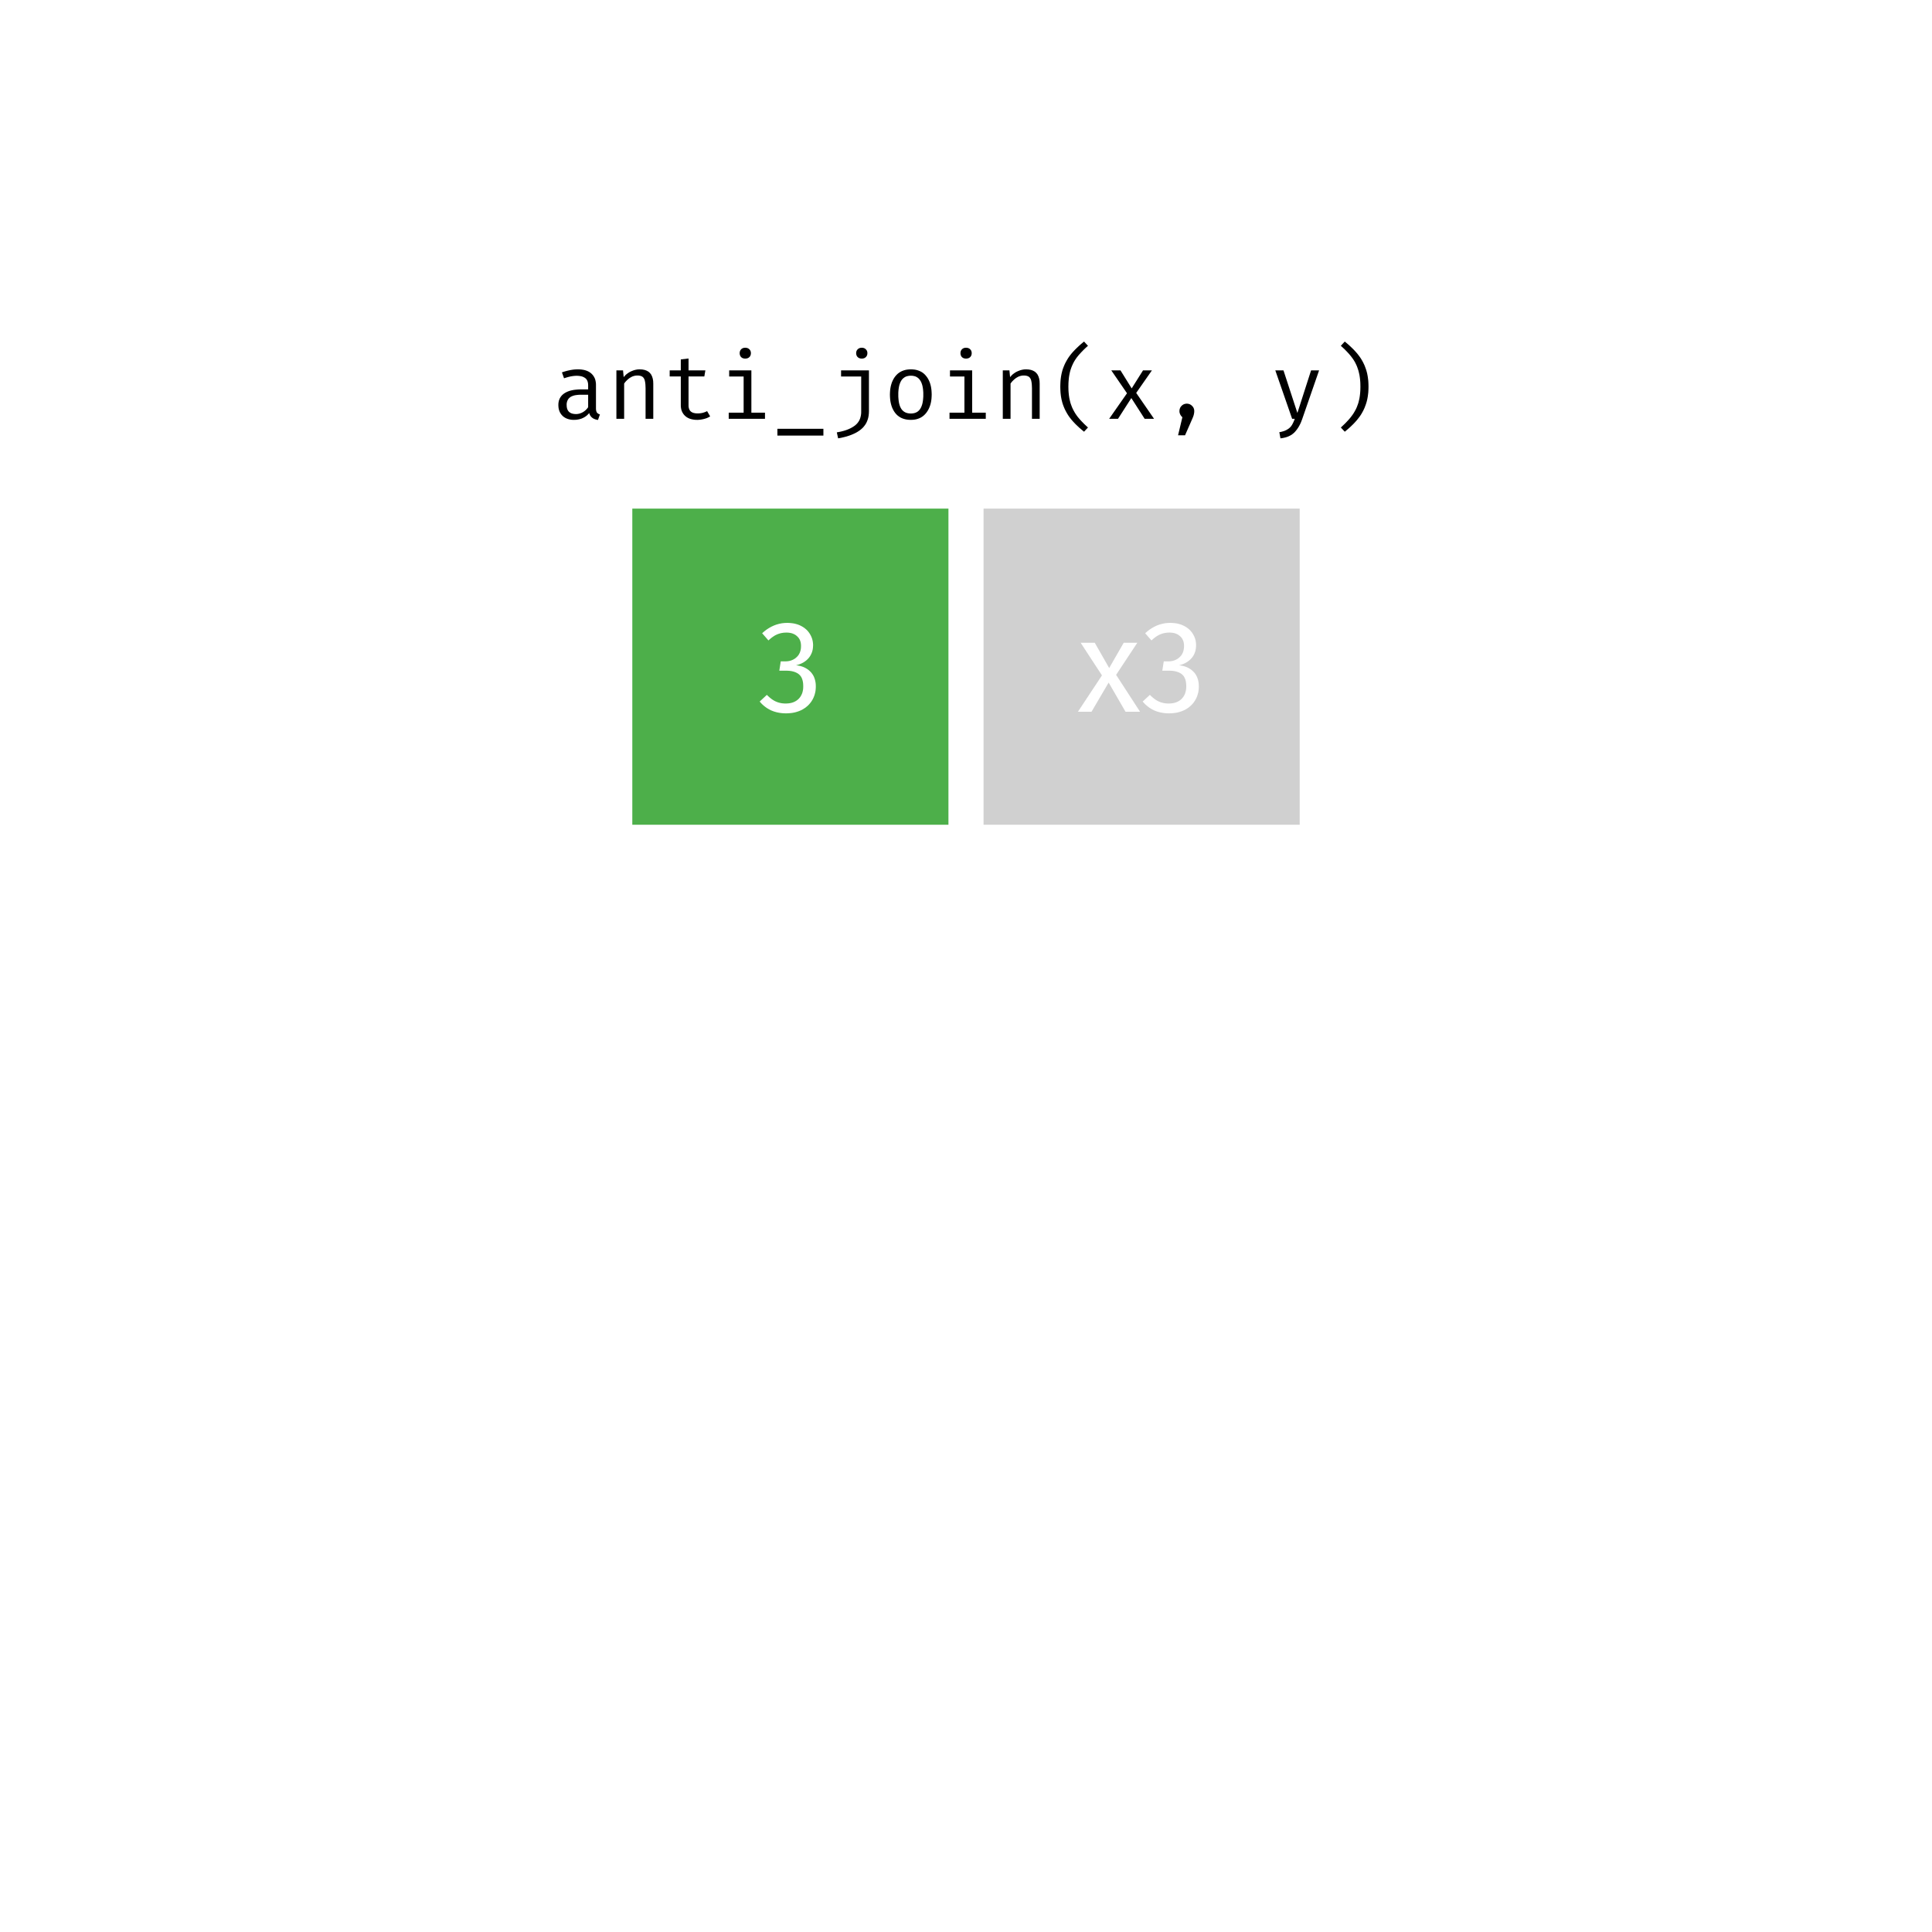 <?xml version='1.0' encoding='UTF-8' ?>
<svg xmlns='http://www.w3.org/2000/svg' xmlns:xlink='http://www.w3.org/1999/xlink' viewBox='0 0 504.00 504.00'>
<defs>
  <style type='text/css'><![CDATA[
    line, polyline, polygon, path, rect, circle {
      fill: none;
      stroke: #000000;
      stroke-linecap: round;
      stroke-linejoin: round;
      stroke-miterlimit: 10.00;
    }
  ]]></style>
</defs>
<rect width='100%' height='100%' style='stroke: none; fill: #FFFFFF;'/>
<defs>
  <clipPath id='cpMC4wMHw1MDQuMDB8NDE2Ljc1fDExNC4zNQ=='>
    <rect x='0.00' y='114.35' width='504.00' height='302.40' />
  </clipPath>
</defs>
<rect x='164.95' y='132.68' width='82.47' height='82.47' style='stroke-width: 0.21; stroke: none; stroke-linecap: square; stroke-linejoin: miter; fill: #4DAF4A;' clip-path='url(#cpMC4wMHw1MDQuMDB8NDE2Ljc1fDExNC4zNQ==)' />
<rect x='256.58' y='132.68' width='82.47' height='82.47' style='stroke-width: 0.21; stroke: none; stroke-linecap: square; stroke-linejoin: miter; fill: #D0D0D0;' clip-path='url(#cpMC4wMHw1MDQuMDB8NDE2Ljc1fDExNC4zNQ==)' />
<path d='M 205.35 162.49 L 205.35 162.49 L 205.76 162.50 L 206.17 162.53 L 206.56 162.57 L 206.94 162.62 L 207.31 162.69 L 207.66 162.78 L 208.01 162.88 L 208.34 163.00 L 208.66 163.13 L 208.96 163.28 L 208.96 163.28 L 209.26 163.44 L 209.55 163.62 L 209.82 163.80 L 210.07 164.00 L 210.31 164.20 L 210.54 164.42 L 210.75 164.65 L 210.94 164.89 L 211.12 165.14 L 211.29 165.40 L 211.29 165.40 L 211.44 165.67 L 211.58 165.94 L 211.70 166.22 L 211.81 166.50 L 211.90 166.79 L 211.97 167.08 L 212.03 167.38 L 212.07 167.68 L 212.10 167.99 L 212.11 168.30 L 212.11 168.30 L 212.09 168.71 L 212.06 169.10 L 212.00 169.48 L 211.91 169.85 L 211.80 170.20 L 211.66 170.54 L 211.50 170.86 L 211.32 171.17 L 211.11 171.47 L 210.88 171.75 L 210.88 171.75 L 210.63 172.01 L 210.37 172.25 L 210.09 172.47 L 209.79 172.68 L 209.48 172.87 L 209.15 173.04 L 208.80 173.19 L 208.44 173.33 L 208.06 173.45 L 207.67 173.56 L 207.67 173.56 L 208.12 173.61 L 208.55 173.69 L 208.96 173.79 L 209.36 173.92 L 209.74 174.07 L 210.10 174.25 L 210.45 174.45 L 210.78 174.67 L 211.09 174.92 L 211.39 175.20 L 211.39 175.20 L 211.66 175.49 L 211.90 175.81 L 212.12 176.15 L 212.31 176.51 L 212.46 176.89 L 212.59 177.29 L 212.69 177.71 L 212.77 178.15 L 212.81 178.61 L 212.82 179.09 L 212.82 179.09 L 212.81 179.48 L 212.78 179.87 L 212.74 180.24 L 212.67 180.61 L 212.58 180.97 L 212.48 181.33 L 212.35 181.68 L 212.21 182.02 L 212.05 182.35 L 211.87 182.67 L 211.87 182.67 L 211.67 182.99 L 211.45 183.29 L 211.22 183.57 L 210.97 183.85 L 210.71 184.11 L 210.42 184.35 L 210.13 184.59 L 209.81 184.80 L 209.48 185.01 L 209.14 185.20 L 209.14 185.20 L 208.77 185.37 L 208.40 185.52 L 208.02 185.65 L 207.63 185.77 L 207.22 185.87 L 206.81 185.95 L 206.38 186.01 L 205.94 186.05 L 205.50 186.08 L 205.04 186.09 L 205.04 186.09 L 204.62 186.08 L 204.22 186.06 L 203.82 186.02 L 203.43 185.97 L 203.04 185.90 L 202.66 185.82 L 202.29 185.72 L 201.92 185.61 L 201.57 185.48 L 201.21 185.34 L 201.21 185.34 L 200.87 185.17 L 200.54 184.99 L 200.21 184.80 L 199.89 184.59 L 199.58 184.36 L 199.28 184.12 L 198.99 183.87 L 198.71 183.60 L 198.44 183.31 L 198.18 183.01 L 200.05 181.27 L 200.05 181.27 L 200.28 181.50 L 200.51 181.71 L 200.73 181.91 L 200.96 182.10 L 201.19 182.28 L 201.42 182.45 L 201.65 182.60 L 201.88 182.74 L 202.11 182.87 L 202.34 182.98 L 202.34 182.98 L 202.58 183.08 L 202.83 183.18 L 203.08 183.26 L 203.33 183.33 L 203.59 183.39 L 203.85 183.44 L 204.11 183.48 L 204.38 183.50 L 204.66 183.52 L 204.94 183.53 L 204.94 183.53 L 205.36 183.51 L 205.76 183.48 L 206.14 183.42 L 206.51 183.34 L 206.86 183.23 L 207.18 183.10 L 207.50 182.94 L 207.79 182.76 L 208.06 182.56 L 208.32 182.33 L 208.32 182.33 L 208.55 182.08 L 208.76 181.81 L 208.94 181.52 L 209.10 181.22 L 209.24 180.90 L 209.35 180.56 L 209.43 180.21 L 209.50 179.84 L 209.53 179.46 L 209.54 179.05 L 209.54 179.05 L 209.53 178.62 L 209.50 178.21 L 209.44 177.82 L 209.36 177.46 L 209.25 177.13 L 209.13 176.83 L 208.98 176.55 L 208.80 176.30 L 208.60 176.08 L 208.38 175.88 L 208.38 175.88 L 208.14 175.70 L 207.88 175.55 L 207.59 175.41 L 207.29 175.29 L 206.96 175.19 L 206.61 175.10 L 206.24 175.04 L 205.85 174.99 L 205.44 174.97 L 205.00 174.96 L 203.30 174.96 L 203.67 172.53 L 204.83 172.53 L 204.83 172.53 L 205.18 172.52 L 205.52 172.49 L 205.84 172.44 L 206.16 172.36 L 206.45 172.27 L 206.74 172.15 L 207.02 172.01 L 207.28 171.86 L 207.53 171.68 L 207.77 171.47 L 207.77 171.47 L 208.00 171.25 L 208.20 171.02 L 208.38 170.76 L 208.53 170.49 L 208.67 170.20 L 208.77 169.90 L 208.86 169.57 L 208.92 169.23 L 208.95 168.88 L 208.96 168.50 L 208.96 168.50 L 208.95 168.19 L 208.92 167.89 L 208.87 167.60 L 208.80 167.33 L 208.71 167.07 L 208.60 166.82 L 208.46 166.59 L 208.31 166.37 L 208.13 166.17 L 207.94 165.98 L 207.94 165.98 L 207.73 165.80 L 207.50 165.63 L 207.26 165.49 L 207.01 165.37 L 206.74 165.26 L 206.45 165.17 L 206.15 165.11 L 205.84 165.06 L 205.52 165.03 L 205.17 165.02 L 205.17 165.02 L 204.91 165.03 L 204.65 165.04 L 204.39 165.06 L 204.14 165.10 L 203.89 165.14 L 203.65 165.19 L 203.41 165.26 L 203.18 165.33 L 202.94 165.41 L 202.72 165.50 L 202.72 165.50 L 202.50 165.60 L 202.28 165.71 L 202.05 165.84 L 201.83 165.98 L 201.61 166.13 L 201.38 166.29 L 201.15 166.47 L 200.92 166.66 L 200.69 166.86 L 200.46 167.07 L 198.82 165.19 L 198.82 165.19 L 199.41 164.68 L 200.01 164.22 L 200.63 163.82 L 201.26 163.47 L 201.91 163.17 L 202.56 162.93 L 203.24 162.74 L 203.93 162.60 L 204.63 162.52 L 205.35 162.49 Z' style='fill-rule: evenodd; fill: #FFFFFF; stroke-width: 0.75; stroke: none;' clip-path='url(#cpMC4wMHw1MDQuMDB8NDE2Ljc1fDExNC4zNQ==)' />
<path d='M 291.16 176.05 L 297.41 185.68 L 293.62 185.68 L 289.21 178.06 L 284.74 185.68 L 281.19 185.68 L 287.47 176.19 L 281.91 167.68 L 285.59 167.68 L 289.35 174.27 L 293.14 167.68 L 296.69 167.68 L 291.16 176.05 Z' style='fill-rule: evenodd; fill: #FFFFFF; stroke-width: 0.75; stroke: none;' clip-path='url(#cpMC4wMHw1MDQuMDB8NDE2Ljc1fDExNC4zNQ==)' />
<path d='M 305.26 162.49 L 305.26 162.49 L 305.68 162.50 L 306.08 162.53 L 306.48 162.57 L 306.86 162.62 L 307.22 162.69 L 307.58 162.78 L 307.92 162.88 L 308.26 163.00 L 308.57 163.13 L 308.88 163.28 L 308.88 163.28 L 309.18 163.44 L 309.47 163.62 L 309.73 163.80 L 309.99 164.00 L 310.23 164.20 L 310.45 164.42 L 310.66 164.65 L 310.86 164.89 L 311.04 165.14 L 311.20 165.40 L 311.20 165.40 L 311.36 165.67 L 311.50 165.94 L 311.62 166.22 L 311.73 166.50 L 311.82 166.79 L 311.89 167.08 L 311.95 167.38 L 311.99 167.68 L 312.01 167.99 L 312.02 168.30 L 312.02 168.30 L 312.01 168.71 L 311.97 169.10 L 311.91 169.48 L 311.83 169.85 L 311.71 170.20 L 311.58 170.54 L 311.42 170.86 L 311.24 171.17 L 311.03 171.47 L 310.79 171.75 L 310.79 171.75 L 310.55 172.01 L 310.28 172.25 L 310.00 172.47 L 309.71 172.68 L 309.39 172.87 L 309.06 173.04 L 308.72 173.19 L 308.36 173.33 L 307.98 173.45 L 307.58 173.56 L 307.58 173.56 L 308.03 173.61 L 308.46 173.69 L 308.88 173.79 L 309.28 173.92 L 309.66 174.07 L 310.02 174.25 L 310.37 174.45 L 310.70 174.67 L 311.01 174.92 L 311.30 175.20 L 311.30 175.20 L 311.58 175.49 L 311.82 175.81 L 312.04 176.15 L 312.22 176.51 L 312.38 176.89 L 312.51 177.29 L 312.61 177.71 L 312.68 178.15 L 312.72 178.61 L 312.74 179.09 L 312.74 179.09 L 312.73 179.48 L 312.70 179.87 L 312.65 180.24 L 312.59 180.61 L 312.50 180.97 L 312.39 181.33 L 312.27 181.68 L 312.13 182.02 L 311.96 182.35 L 311.78 182.67 L 311.78 182.67 L 311.58 182.99 L 311.37 183.29 L 311.14 183.57 L 310.89 183.85 L 310.62 184.11 L 310.34 184.35 L 310.04 184.59 L 309.73 184.80 L 309.40 185.01 L 309.05 185.20 L 309.05 185.20 L 308.69 185.37 L 308.32 185.52 L 307.94 185.65 L 307.54 185.77 L 307.14 185.87 L 306.72 185.95 L 306.30 186.01 L 305.86 186.05 L 305.41 186.08 L 304.95 186.09 L 304.95 186.09 L 304.54 186.08 L 304.13 186.06 L 303.74 186.02 L 303.34 185.97 L 302.96 185.90 L 302.58 185.82 L 302.21 185.72 L 301.84 185.61 L 301.48 185.48 L 301.13 185.34 L 301.13 185.34 L 300.79 185.17 L 300.45 184.99 L 300.13 184.80 L 299.81 184.59 L 299.50 184.36 L 299.20 184.12 L 298.91 183.87 L 298.63 183.60 L 298.36 183.31 L 298.09 183.01 L 299.97 181.27 L 299.97 181.27 L 300.19 181.50 L 300.42 181.71 L 300.65 181.91 L 300.88 182.10 L 301.10 182.28 L 301.33 182.45 L 301.56 182.60 L 301.79 182.74 L 302.02 182.87 L 302.26 182.98 L 302.26 182.98 L 302.50 183.08 L 302.74 183.18 L 302.99 183.26 L 303.25 183.33 L 303.50 183.39 L 303.76 183.44 L 304.03 183.48 L 304.30 183.50 L 304.57 183.52 L 304.85 183.53 L 304.85 183.53 L 305.27 183.51 L 305.68 183.48 L 306.06 183.42 L 306.43 183.34 L 306.77 183.23 L 307.10 183.10 L 307.41 182.94 L 307.70 182.76 L 307.98 182.56 L 308.23 182.33 L 308.23 182.33 L 308.47 182.08 L 308.67 181.81 L 308.86 181.52 L 309.02 181.22 L 309.15 180.90 L 309.26 180.56 L 309.35 180.21 L 309.41 179.84 L 309.45 179.46 L 309.46 179.05 L 309.46 179.05 L 309.45 178.62 L 309.41 178.21 L 309.36 177.82 L 309.28 177.46 L 309.17 177.13 L 309.04 176.83 L 308.89 176.55 L 308.72 176.30 L 308.52 176.08 L 308.30 175.88 L 308.30 175.88 L 308.06 175.70 L 307.79 175.55 L 307.51 175.41 L 307.20 175.29 L 306.87 175.19 L 306.53 175.10 L 306.16 175.04 L 305.77 174.99 L 305.35 174.97 L 304.92 174.96 L 303.21 174.96 L 303.59 172.53 L 304.75 172.53 L 304.75 172.53 L 305.10 172.52 L 305.43 172.49 L 305.76 172.44 L 306.07 172.36 L 306.37 172.27 L 306.66 172.15 L 306.93 172.01 L 307.20 171.86 L 307.45 171.68 L 307.69 171.47 L 307.69 171.47 L 307.91 171.25 L 308.12 171.02 L 308.30 170.76 L 308.45 170.49 L 308.58 170.20 L 308.69 169.90 L 308.77 169.57 L 308.83 169.23 L 308.87 168.88 L 308.88 168.50 L 308.88 168.50 L 308.87 168.19 L 308.84 167.89 L 308.79 167.60 L 308.72 167.33 L 308.62 167.07 L 308.51 166.82 L 308.38 166.59 L 308.23 166.37 L 308.05 166.17 L 307.86 165.98 L 307.86 165.98 L 307.64 165.80 L 307.42 165.63 L 307.18 165.49 L 306.92 165.37 L 306.65 165.26 L 306.37 165.17 L 306.07 165.11 L 305.76 165.06 L 305.43 165.03 L 305.09 165.02 L 305.09 165.02 L 304.83 165.03 L 304.57 165.04 L 304.31 165.06 L 304.06 165.10 L 303.81 165.14 L 303.57 165.19 L 303.33 165.26 L 303.09 165.33 L 302.86 165.41 L 302.63 165.50 L 302.63 165.50 L 302.41 165.60 L 302.19 165.71 L 301.97 165.84 L 301.75 165.98 L 301.52 166.13 L 301.30 166.29 L 301.07 166.47 L 300.84 166.66 L 300.61 166.86 L 300.38 167.07 L 298.74 165.19 L 298.74 165.19 L 299.33 164.68 L 299.93 164.22 L 300.55 163.82 L 301.18 163.47 L 301.82 163.17 L 302.48 162.93 L 303.15 162.74 L 303.84 162.60 L 304.54 162.52 L 305.26 162.49 Z' style='fill-rule: evenodd; fill: #FFFFFF; stroke-width: 0.75; stroke: none;' clip-path='url(#cpMC4wMHw1MDQuMDB8NDE2Ljc1fDExNC4zNQ==)' />
<defs>
  <clipPath id='cpMC4wMHw1MDQuMDB8NTA0LjAwfDAuMDA='>
    <rect x='0.00' y='0.00' width='504.00' height='504.00' />
  </clipPath>
</defs>
<path d='M 155.47 106.50 L 155.47 106.50 L 155.47 106.65 L 155.48 106.79 L 155.49 106.92 L 155.51 107.04 L 155.53 107.15 L 155.56 107.26 L 155.59 107.36 L 155.63 107.45 L 155.67 107.53 L 155.71 107.61 L 155.71 107.61 L 155.76 107.67 L 155.82 107.74 L 155.88 107.79 L 155.95 107.85 L 156.03 107.90 L 156.11 107.95 L 156.20 108.00 L 156.30 108.04 L 156.40 108.08 L 156.50 108.11 L 156.00 109.55 L 156.00 109.55 L 155.64 109.49 L 155.32 109.40 L 155.02 109.29 L 154.74 109.15 L 154.50 108.98 L 154.28 108.79 L 154.09 108.57 L 153.93 108.32 L 153.80 108.05 L 153.70 107.75 L 153.70 107.75 L 153.56 107.92 L 153.41 108.08 L 153.26 108.23 L 153.10 108.38 L 152.93 108.51 L 152.76 108.64 L 152.58 108.76 L 152.39 108.87 L 152.19 108.98 L 151.99 109.07 L 151.99 109.07 L 151.79 109.16 L 151.58 109.24 L 151.37 109.30 L 151.15 109.36 L 150.92 109.41 L 150.70 109.45 L 150.46 109.49 L 150.23 109.51 L 149.98 109.52 L 149.74 109.53 L 149.74 109.53 L 149.36 109.52 L 149.01 109.49 L 148.67 109.43 L 148.35 109.36 L 148.04 109.26 L 147.75 109.15 L 147.47 109.01 L 147.21 108.85 L 146.96 108.67 L 146.74 108.47 L 146.74 108.47 L 146.53 108.25 L 146.35 108.02 L 146.19 107.77 L 146.04 107.51 L 145.93 107.24 L 145.83 106.95 L 145.75 106.64 L 145.70 106.32 L 145.67 105.99 L 145.66 105.64 L 145.66 105.64 L 145.67 105.26 L 145.72 104.90 L 145.79 104.55 L 145.90 104.23 L 146.03 103.92 L 146.20 103.63 L 146.40 103.35 L 146.62 103.10 L 146.88 102.86 L 147.17 102.64 L 147.17 102.64 L 147.49 102.44 L 147.84 102.26 L 148.21 102.10 L 148.61 101.96 L 149.03 101.85 L 149.49 101.75 L 149.97 101.68 L 150.47 101.63 L 151.00 101.59 L 151.56 101.58 L 153.43 101.58 L 153.43 100.55 L 153.43 100.55 L 153.42 100.29 L 153.40 100.04 L 153.36 99.81 L 153.31 99.60 L 153.24 99.40 L 153.16 99.22 L 153.06 99.05 L 152.94 98.89 L 152.81 98.75 L 152.66 98.63 L 152.66 98.63 L 152.50 98.52 L 152.33 98.42 L 152.14 98.33 L 151.94 98.25 L 151.72 98.18 L 151.49 98.13 L 151.25 98.09 L 150.99 98.06 L 150.72 98.04 L 150.43 98.03 L 150.43 98.03 L 150.14 98.04 L 149.84 98.06 L 149.53 98.09 L 149.21 98.14 L 148.89 98.19 L 148.56 98.27 L 148.22 98.35 L 147.87 98.45 L 147.51 98.56 L 147.14 98.68 L 146.59 97.14 L 146.59 97.14 L 147.04 96.99 L 147.47 96.86 L 147.90 96.74 L 148.33 96.64 L 148.75 96.55 L 149.16 96.48 L 149.56 96.42 L 149.96 96.38 L 150.36 96.36 L 150.74 96.35 L 150.74 96.35 L 151.19 96.36 L 151.62 96.39 L 152.03 96.45 L 152.41 96.52 L 152.77 96.62 L 153.11 96.74 L 153.43 96.88 L 153.72 97.04 L 154.00 97.23 L 154.25 97.43 L 154.25 97.43 L 154.48 97.66 L 154.69 97.90 L 154.87 98.16 L 155.03 98.43 L 155.17 98.72 L 155.28 99.03 L 155.36 99.36 L 155.42 99.70 L 155.46 100.06 L 155.47 100.43 L 155.47 106.50 ZM 150.24 108.02 L 150.24 108.02 L 150.43 108.01 L 150.61 108.00 L 150.79 107.97 L 150.97 107.94 L 151.15 107.90 L 151.33 107.84 L 151.50 107.78 L 151.68 107.71 L 151.85 107.63 L 152.02 107.54 L 152.02 107.54 L 152.19 107.44 L 152.35 107.33 L 152.51 107.22 L 152.66 107.09 L 152.80 106.97 L 152.94 106.83 L 153.07 106.69 L 153.20 106.54 L 153.32 106.38 L 153.43 106.22 L 153.43 102.98 L 151.61 102.98 L 151.61 102.98 L 151.22 102.98 L 150.85 103.00 L 150.50 103.04 L 150.18 103.08 L 149.87 103.14 L 149.59 103.22 L 149.34 103.31 L 149.10 103.41 L 148.89 103.52 L 148.70 103.65 L 148.70 103.65 L 148.54 103.79 L 148.38 103.94 L 148.25 104.11 L 148.14 104.29 L 148.04 104.48 L 147.96 104.68 L 147.90 104.89 L 147.85 105.12 L 147.82 105.36 L 147.82 105.62 L 147.82 105.62 L 147.84 106.07 L 147.91 106.48 L 148.03 106.84 L 148.20 107.15 L 148.42 107.42 L 148.69 107.63 L 149.00 107.80 L 149.37 107.92 L 149.78 107.99 L 150.24 108.02 Z' style='fill-rule: evenodd; fill: #000000; stroke-width: 0.75; stroke: none;' clip-path='url(#cpMC4wMHw1MDQuMDB8NTA0LjAwfDAuMDA=)' />
<path d='M 160.80 96.62 L 162.53 96.62 L 162.70 98.39 L 162.70 98.39 L 162.85 98.20 L 163.01 98.03 L 163.18 97.85 L 163.35 97.69 L 163.54 97.54 L 163.73 97.40 L 163.93 97.26 L 164.13 97.13 L 164.35 97.01 L 164.57 96.90 L 164.57 96.90 L 164.80 96.80 L 165.03 96.71 L 165.26 96.62 L 165.49 96.55 L 165.72 96.49 L 165.95 96.44 L 166.18 96.40 L 166.41 96.37 L 166.64 96.36 L 166.87 96.35 L 166.87 96.35 L 167.55 96.39 L 168.15 96.50 L 168.68 96.69 L 169.15 96.95 L 169.54 97.29 L 169.86 97.70 L 170.10 98.19 L 170.28 98.75 L 170.39 99.38 L 170.42 100.10 L 170.42 109.26 L 168.41 109.26 L 168.41 101.58 L 168.41 101.58 L 168.41 101.31 L 168.40 101.04 L 168.39 100.79 L 168.38 100.56 L 168.37 100.34 L 168.35 100.13 L 168.33 99.93 L 168.30 99.75 L 168.27 99.58 L 168.24 99.42 L 168.24 99.42 L 168.21 99.28 L 168.17 99.14 L 168.13 99.01 L 168.07 98.89 L 168.02 98.78 L 167.95 98.67 L 167.89 98.57 L 167.81 98.48 L 167.73 98.40 L 167.64 98.32 L 167.64 98.32 L 167.54 98.25 L 167.44 98.19 L 167.32 98.14 L 167.20 98.09 L 167.06 98.05 L 166.92 98.02 L 166.77 97.99 L 166.60 97.97 L 166.43 97.96 L 166.25 97.96 L 166.25 97.96 L 166.04 97.97 L 165.84 97.98 L 165.64 98.02 L 165.44 98.06 L 165.25 98.12 L 165.05 98.18 L 164.86 98.27 L 164.67 98.36 L 164.49 98.47 L 164.30 98.58 L 164.30 98.58 L 164.12 98.71 L 163.95 98.84 L 163.79 98.98 L 163.63 99.12 L 163.48 99.27 L 163.33 99.42 L 163.19 99.57 L 163.06 99.74 L 162.93 99.90 L 162.82 100.07 L 162.82 109.26 L 160.80 109.26 L 160.80 96.62 Z' style='fill-rule: evenodd; fill: #000000; stroke-width: 0.75; stroke: none;' clip-path='url(#cpMC4wMHw1MDQuMDB8NTA0LjAwfDAuMDA=)' />
<path d='M 185.26 108.62 L 185.26 108.62 L 185.12 108.70 L 184.99 108.78 L 184.84 108.86 L 184.69 108.93 L 184.54 109.00 L 184.37 109.07 L 184.21 109.13 L 184.03 109.18 L 183.86 109.24 L 183.67 109.29 L 183.67 109.29 L 183.49 109.33 L 183.31 109.37 L 183.12 109.41 L 182.94 109.44 L 182.76 109.47 L 182.58 109.49 L 182.40 109.51 L 182.21 109.52 L 182.03 109.53 L 181.85 109.53 L 181.85 109.53 L 181.46 109.52 L 181.09 109.49 L 180.73 109.43 L 180.39 109.36 L 180.07 109.27 L 179.77 109.16 L 179.48 109.02 L 179.21 108.87 L 178.96 108.69 L 178.73 108.50 L 178.73 108.50 L 178.51 108.28 L 178.32 108.05 L 178.15 107.80 L 178.01 107.55 L 177.88 107.28 L 177.78 107.00 L 177.70 106.70 L 177.65 106.39 L 177.61 106.07 L 177.60 105.74 L 177.60 98.20 L 174.70 98.20 L 174.70 96.62 L 177.60 96.62 L 177.60 93.76 L 179.62 93.52 L 179.62 96.62 L 184.01 96.62 L 183.74 98.20 L 179.62 98.20 L 179.62 105.71 L 179.62 105.71 L 179.62 105.92 L 179.64 106.12 L 179.67 106.31 L 179.71 106.49 L 179.76 106.65 L 179.82 106.81 L 179.90 106.95 L 179.98 107.09 L 180.08 107.21 L 180.19 107.32 L 180.19 107.32 L 180.31 107.42 L 180.45 107.51 L 180.60 107.59 L 180.76 107.66 L 180.94 107.72 L 181.13 107.76 L 181.34 107.80 L 181.56 107.83 L 181.79 107.84 L 182.04 107.85 L 182.04 107.85 L 182.30 107.84 L 182.55 107.82 L 182.80 107.79 L 183.05 107.75 L 183.29 107.70 L 183.53 107.63 L 183.77 107.55 L 184.01 107.46 L 184.24 107.36 L 184.46 107.25 L 185.26 108.62 Z' style='fill-rule: evenodd; fill: #000000; stroke-width: 0.75; stroke: none;' clip-path='url(#cpMC4wMHw1MDQuMDB8NTA0LjAwfDAuMDA=)' />
<path d='M 194.40 90.71 L 194.40 90.71 L 194.53 90.72 L 194.66 90.73 L 194.78 90.75 L 194.90 90.78 L 195.01 90.81 L 195.11 90.86 L 195.21 90.91 L 195.31 90.97 L 195.40 91.04 L 195.48 91.12 L 195.48 91.12 L 195.56 91.20 L 195.63 91.28 L 195.69 91.37 L 195.74 91.47 L 195.79 91.56 L 195.82 91.67 L 195.85 91.77 L 195.87 91.89 L 195.88 92.01 L 195.89 92.13 L 195.89 92.13 L 195.88 92.25 L 195.87 92.37 L 195.85 92.48 L 195.82 92.59 L 195.79 92.70 L 195.74 92.80 L 195.69 92.90 L 195.63 92.99 L 195.56 93.08 L 195.48 93.16 L 195.48 93.16 L 195.40 93.23 L 195.31 93.30 L 195.21 93.36 L 195.11 93.41 L 195.01 93.45 L 194.90 93.48 L 194.78 93.51 L 194.66 93.53 L 194.53 93.54 L 194.40 93.54 L 194.40 93.54 L 194.27 93.54 L 194.15 93.53 L 194.03 93.51 L 193.92 93.48 L 193.81 93.45 L 193.71 93.41 L 193.61 93.36 L 193.52 93.30 L 193.43 93.23 L 193.34 93.16 L 193.34 93.16 L 193.27 93.08 L 193.21 92.99 L 193.15 92.90 L 193.10 92.80 L 193.06 92.70 L 193.02 92.59 L 192.99 92.48 L 192.98 92.37 L 192.96 92.25 L 192.96 92.13 L 192.96 92.13 L 192.96 92.01 L 192.98 91.89 L 192.99 91.77 L 193.02 91.67 L 193.06 91.56 L 193.10 91.47 L 193.15 91.37 L 193.21 91.28 L 193.27 91.20 L 193.34 91.12 L 193.34 91.12 L 193.43 91.04 L 193.52 90.97 L 193.61 90.91 L 193.71 90.86 L 193.81 90.81 L 193.92 90.78 L 194.03 90.75 L 194.15 90.73 L 194.27 90.72 L 194.40 90.71 ZM 196.01 107.66 L 199.56 107.66 L 199.56 109.26 L 190.10 109.26 L 190.10 107.66 L 193.99 107.66 L 193.99 98.22 L 190.22 98.22 L 190.22 96.62 L 196.01 96.62 L 196.01 107.66 Z' style='fill-rule: evenodd; fill: #000000; stroke-width: 0.75; stroke: none;' clip-path='url(#cpMC4wMHw1MDQuMDB8NTA0LjAwfDAuMDA=)' />
<path d='M 202.80 111.86 L 214.80 111.86 L 214.80 113.63 L 202.80 113.63 L 202.80 111.86 Z' style='fill-rule: evenodd; fill: #000000; stroke-width: 0.75; stroke: none;' clip-path='url(#cpMC4wMHw1MDQuMDB8NTA0LjAwfDAuMDA=)' />
<path d='M 224.81 90.71 L 224.81 90.71 L 224.94 90.72 L 225.06 90.73 L 225.18 90.75 L 225.29 90.78 L 225.40 90.81 L 225.50 90.86 L 225.60 90.91 L 225.69 90.97 L 225.78 91.04 L 225.86 91.12 L 225.86 91.12 L 225.94 91.20 L 226.01 91.28 L 226.07 91.37 L 226.13 91.47 L 226.17 91.56 L 226.21 91.67 L 226.24 91.77 L 226.26 91.89 L 226.27 92.01 L 226.27 92.13 L 226.27 92.13 L 226.27 92.25 L 226.26 92.37 L 226.24 92.48 L 226.21 92.59 L 226.17 92.70 L 226.13 92.80 L 226.07 92.90 L 226.01 92.99 L 225.94 93.08 L 225.86 93.16 L 225.86 93.16 L 225.78 93.23 L 225.69 93.30 L 225.60 93.36 L 225.50 93.41 L 225.40 93.45 L 225.29 93.48 L 225.18 93.51 L 225.06 93.53 L 224.94 93.54 L 224.81 93.54 L 224.81 93.54 L 224.68 93.54 L 224.56 93.53 L 224.44 93.51 L 224.33 93.48 L 224.22 93.45 L 224.12 93.41 L 224.02 93.36 L 223.92 93.30 L 223.84 93.23 L 223.75 93.16 L 223.75 93.16 L 223.67 93.08 L 223.61 92.99 L 223.54 92.90 L 223.49 92.80 L 223.45 92.70 L 223.41 92.59 L 223.38 92.48 L 223.36 92.37 L 223.35 92.25 L 223.34 92.13 L 223.34 92.13 L 223.35 92.01 L 223.36 91.89 L 223.38 91.77 L 223.41 91.67 L 223.45 91.56 L 223.49 91.47 L 223.54 91.37 L 223.61 91.28 L 223.67 91.20 L 223.75 91.12 L 223.75 91.12 L 223.84 91.04 L 223.92 90.97 L 224.02 90.91 L 224.12 90.86 L 224.22 90.81 L 224.33 90.78 L 224.44 90.75 L 224.56 90.73 L 224.68 90.72 L 224.81 90.71 ZM 226.68 107.25 L 226.68 107.25 L 226.66 107.84 L 226.60 108.41 L 226.50 108.95 L 226.35 109.47 L 226.17 109.95 L 225.95 110.41 L 225.68 110.84 L 225.37 111.25 L 225.03 111.63 L 224.64 111.98 L 224.64 111.98 L 224.22 112.31 L 223.75 112.62 L 223.25 112.91 L 222.71 113.17 L 222.13 113.42 L 221.51 113.65 L 220.85 113.86 L 220.15 114.04 L 219.42 114.21 L 218.64 114.35 L 218.30 112.79 L 218.30 112.79 L 218.90 112.68 L 219.47 112.56 L 220.01 112.42 L 220.52 112.27 L 221.00 112.10 L 221.46 111.91 L 221.89 111.71 L 222.29 111.49 L 222.66 111.26 L 223.01 111.02 L 223.01 111.02 L 223.32 110.75 L 223.60 110.47 L 223.85 110.16 L 224.07 109.83 L 224.25 109.48 L 224.40 109.10 L 224.51 108.70 L 224.60 108.28 L 224.65 107.84 L 224.66 107.37 L 224.66 98.22 L 219.41 98.22 L 219.41 96.62 L 226.68 96.62 L 226.68 107.25 Z' style='fill-rule: evenodd; fill: #000000; stroke-width: 0.75; stroke: none;' clip-path='url(#cpMC4wMHw1MDQuMDB8NTA0LjAwfDAuMDA=)' />
<path d='M 237.62 96.35 L 237.62 96.35 L 238.13 96.37 L 238.62 96.42 L 239.08 96.51 L 239.52 96.64 L 239.93 96.80 L 240.32 96.99 L 240.69 97.22 L 241.03 97.49 L 241.34 97.79 L 241.63 98.13 L 241.63 98.13 L 241.90 98.49 L 242.14 98.88 L 242.35 99.30 L 242.54 99.74 L 242.69 100.20 L 242.82 100.70 L 242.92 101.22 L 242.99 101.76 L 243.03 102.33 L 243.05 102.93 L 243.05 102.93 L 243.03 103.51 L 242.99 104.07 L 242.92 104.61 L 242.82 105.12 L 242.69 105.62 L 242.53 106.08 L 242.34 106.53 L 242.13 106.95 L 241.88 107.35 L 241.61 107.73 L 241.61 107.73 L 241.31 108.07 L 240.99 108.38 L 240.65 108.65 L 240.29 108.88 L 239.90 109.08 L 239.49 109.24 L 239.05 109.37 L 238.59 109.46 L 238.11 109.51 L 237.60 109.53 L 237.60 109.53 L 237.09 109.51 L 236.60 109.46 L 236.14 109.37 L 235.70 109.25 L 235.28 109.09 L 234.89 108.90 L 234.53 108.67 L 234.18 108.41 L 233.86 108.11 L 233.57 107.78 L 233.57 107.78 L 233.30 107.41 L 233.06 107.01 L 232.85 106.60 L 232.66 106.15 L 232.51 105.68 L 232.38 105.19 L 232.28 104.67 L 232.21 104.12 L 232.17 103.55 L 232.15 102.95 L 232.15 102.95 L 232.17 102.36 L 232.21 101.80 L 232.28 101.26 L 232.38 100.74 L 232.51 100.25 L 232.66 99.78 L 232.85 99.34 L 233.06 98.92 L 233.30 98.52 L 233.57 98.15 L 233.57 98.15 L 233.87 97.81 L 234.19 97.50 L 234.54 97.23 L 234.91 97.00 L 235.30 96.80 L 235.72 96.64 L 236.16 96.51 L 236.62 96.42 L 237.11 96.37 L 237.62 96.35 ZM 237.62 98.01 L 237.62 98.01 L 237.30 98.02 L 237.00 98.06 L 236.71 98.12 L 236.43 98.20 L 236.18 98.31 L 235.94 98.45 L 235.72 98.61 L 235.51 98.79 L 235.32 99.00 L 235.15 99.23 L 235.15 99.23 L 235.00 99.49 L 234.86 99.77 L 234.74 100.08 L 234.63 100.41 L 234.54 100.77 L 234.47 101.16 L 234.41 101.57 L 234.37 102.00 L 234.34 102.47 L 234.34 102.95 L 234.34 102.95 L 234.34 103.44 L 234.37 103.90 L 234.41 104.33 L 234.46 104.75 L 234.53 105.13 L 234.62 105.49 L 234.72 105.82 L 234.84 106.13 L 234.98 106.41 L 235.13 106.67 L 235.13 106.67 L 235.30 106.90 L 235.49 107.10 L 235.69 107.28 L 235.92 107.44 L 236.15 107.57 L 236.41 107.68 L 236.68 107.76 L 236.97 107.82 L 237.28 107.86 L 237.60 107.87 L 237.60 107.87 L 237.92 107.86 L 238.23 107.82 L 238.52 107.76 L 238.79 107.68 L 239.04 107.57 L 239.28 107.44 L 239.50 107.28 L 239.70 107.10 L 239.88 106.90 L 240.05 106.67 L 240.05 106.67 L 240.20 106.41 L 240.34 106.13 L 240.46 105.82 L 240.57 105.49 L 240.66 105.12 L 240.73 104.74 L 240.79 104.32 L 240.83 103.88 L 240.86 103.42 L 240.86 102.93 L 240.86 102.93 L 240.86 102.44 L 240.83 101.98 L 240.79 101.55 L 240.73 101.14 L 240.66 100.76 L 240.57 100.40 L 240.46 100.07 L 240.34 99.76 L 240.20 99.48 L 240.05 99.23 L 240.05 99.23 L 239.88 99.00 L 239.70 98.79 L 239.50 98.61 L 239.28 98.45 L 239.05 98.31 L 238.80 98.20 L 238.53 98.12 L 238.24 98.06 L 237.94 98.02 L 237.62 98.01 Z' style='fill-rule: evenodd; fill: #000000; stroke-width: 0.75; stroke: none;' clip-path='url(#cpMC4wMHw1MDQuMDB8NTA0LjAwfDAuMDA=)' />
<path d='M 252.00 90.71 L 252.00 90.71 L 252.13 90.72 L 252.26 90.73 L 252.38 90.75 L 252.50 90.78 L 252.61 90.81 L 252.71 90.86 L 252.81 90.91 L 252.91 90.97 L 253.00 91.04 L 253.08 91.12 L 253.08 91.12 L 253.16 91.20 L 253.23 91.28 L 253.29 91.37 L 253.34 91.47 L 253.39 91.56 L 253.42 91.67 L 253.45 91.77 L 253.47 91.89 L 253.48 92.01 L 253.49 92.13 L 253.49 92.13 L 253.48 92.25 L 253.47 92.37 L 253.45 92.48 L 253.42 92.59 L 253.39 92.70 L 253.34 92.80 L 253.29 92.90 L 253.23 92.99 L 253.16 93.08 L 253.08 93.16 L 253.08 93.16 L 253.00 93.23 L 252.91 93.30 L 252.81 93.36 L 252.71 93.41 L 252.61 93.45 L 252.50 93.48 L 252.38 93.51 L 252.26 93.53 L 252.13 93.54 L 252.00 93.54 L 252.00 93.54 L 251.87 93.54 L 251.75 93.53 L 251.63 93.51 L 251.52 93.48 L 251.41 93.45 L 251.31 93.41 L 251.21 93.36 L 251.12 93.30 L 251.03 93.23 L 250.94 93.16 L 250.94 93.16 L 250.87 93.08 L 250.81 92.99 L 250.75 92.90 L 250.70 92.80 L 250.66 92.70 L 250.62 92.59 L 250.59 92.48 L 250.58 92.37 L 250.56 92.25 L 250.56 92.13 L 250.56 92.13 L 250.56 92.01 L 250.58 91.89 L 250.59 91.77 L 250.62 91.67 L 250.66 91.56 L 250.70 91.47 L 250.75 91.37 L 250.81 91.28 L 250.87 91.20 L 250.94 91.12 L 250.94 91.12 L 251.03 91.04 L 251.12 90.97 L 251.21 90.91 L 251.31 90.86 L 251.41 90.81 L 251.52 90.78 L 251.63 90.75 L 251.75 90.73 L 251.87 90.72 L 252.00 90.71 ZM 253.61 107.66 L 257.16 107.66 L 257.16 109.26 L 247.70 109.26 L 247.70 107.66 L 251.59 107.66 L 251.59 98.22 L 247.82 98.22 L 247.82 96.62 L 253.61 96.62 L 253.61 107.66 Z' style='fill-rule: evenodd; fill: #000000; stroke-width: 0.75; stroke: none;' clip-path='url(#cpMC4wMHw1MDQuMDB8NTA0LjAwfDAuMDA=)' />
<path d='M 261.60 96.62 L 263.33 96.62 L 263.50 98.39 L 263.50 98.39 L 263.65 98.20 L 263.81 98.03 L 263.98 97.85 L 264.15 97.69 L 264.34 97.54 L 264.53 97.40 L 264.73 97.26 L 264.93 97.13 L 265.15 97.01 L 265.37 96.90 L 265.37 96.90 L 265.60 96.80 L 265.83 96.71 L 266.06 96.62 L 266.29 96.55 L 266.52 96.49 L 266.75 96.44 L 266.98 96.40 L 267.21 96.37 L 267.44 96.36 L 267.67 96.35 L 267.67 96.35 L 268.35 96.39 L 268.95 96.50 L 269.48 96.69 L 269.95 96.95 L 270.34 97.29 L 270.66 97.70 L 270.90 98.19 L 271.08 98.75 L 271.19 99.38 L 271.22 100.10 L 271.22 109.26 L 269.21 109.26 L 269.21 101.58 L 269.21 101.58 L 269.21 101.31 L 269.20 101.04 L 269.19 100.79 L 269.18 100.56 L 269.17 100.34 L 269.15 100.13 L 269.13 99.93 L 269.10 99.75 L 269.07 99.58 L 269.04 99.42 L 269.04 99.42 L 269.01 99.28 L 268.97 99.14 L 268.93 99.01 L 268.87 98.89 L 268.82 98.78 L 268.75 98.67 L 268.69 98.57 L 268.61 98.48 L 268.53 98.40 L 268.44 98.32 L 268.44 98.32 L 268.34 98.25 L 268.24 98.19 L 268.12 98.14 L 268.00 98.09 L 267.86 98.05 L 267.72 98.02 L 267.57 97.99 L 267.40 97.97 L 267.23 97.96 L 267.05 97.96 L 267.05 97.96 L 266.84 97.97 L 266.64 97.98 L 266.44 98.02 L 266.24 98.06 L 266.05 98.12 L 265.85 98.18 L 265.66 98.27 L 265.47 98.36 L 265.29 98.47 L 265.10 98.58 L 265.10 98.58 L 264.92 98.71 L 264.75 98.84 L 264.59 98.98 L 264.43 99.12 L 264.28 99.27 L 264.13 99.42 L 263.99 99.57 L 263.86 99.74 L 263.73 99.90 L 263.62 100.07 L 263.62 109.26 L 261.60 109.26 L 261.60 96.62 Z' style='fill-rule: evenodd; fill: #000000; stroke-width: 0.75; stroke: none;' clip-path='url(#cpMC4wMHw1MDQuMDB8NTA0LjAwfDAuMDA=)' />
<path d='M 278.71 100.86 L 278.71 100.86 L 278.72 101.35 L 278.73 101.82 L 278.76 102.28 L 278.80 102.72 L 278.85 103.16 L 278.91 103.58 L 278.98 103.99 L 279.07 104.38 L 279.16 104.76 L 279.26 105.14 L 279.26 105.14 L 279.38 105.49 L 279.51 105.84 L 279.64 106.19 L 279.79 106.53 L 279.95 106.86 L 280.12 107.18 L 280.30 107.50 L 280.49 107.82 L 280.69 108.12 L 280.90 108.42 L 280.90 108.42 L 281.12 108.72 L 281.37 109.02 L 281.62 109.32 L 281.89 109.62 L 282.18 109.93 L 282.48 110.24 L 282.79 110.56 L 283.12 110.87 L 283.47 111.20 L 283.82 111.52 L 282.79 112.62 L 282.79 112.62 L 282.38 112.28 L 281.98 111.94 L 281.59 111.61 L 281.23 111.27 L 280.87 110.93 L 280.53 110.60 L 280.21 110.26 L 279.90 109.93 L 279.61 109.60 L 279.34 109.26 L 279.34 109.26 L 279.08 108.93 L 278.83 108.59 L 278.60 108.24 L 278.38 107.88 L 278.17 107.51 L 277.97 107.14 L 277.78 106.76 L 277.61 106.37 L 277.45 105.97 L 277.30 105.57 L 277.30 105.57 L 277.16 105.15 L 277.05 104.73 L 276.94 104.29 L 276.85 103.84 L 276.77 103.37 L 276.71 102.90 L 276.66 102.41 L 276.63 101.90 L 276.61 101.39 L 276.60 100.86 L 276.60 100.86 L 276.61 100.34 L 276.63 99.82 L 276.66 99.32 L 276.71 98.83 L 276.77 98.36 L 276.85 97.89 L 276.94 97.44 L 277.05 97.00 L 277.16 96.57 L 277.30 96.16 L 277.30 96.16 L 277.45 95.76 L 277.61 95.36 L 277.78 94.97 L 277.97 94.59 L 278.17 94.22 L 278.38 93.85 L 278.60 93.49 L 278.83 93.14 L 279.08 92.80 L 279.34 92.46 L 279.34 92.46 L 279.61 92.13 L 279.90 91.80 L 280.21 91.47 L 280.53 91.13 L 280.87 90.80 L 281.23 90.46 L 281.59 90.12 L 281.98 89.78 L 282.38 89.44 L 282.79 89.10 L 283.82 90.21 L 283.82 90.21 L 283.46 90.53 L 283.11 90.85 L 282.78 91.17 L 282.46 91.49 L 282.16 91.80 L 281.87 92.11 L 281.60 92.41 L 281.34 92.71 L 281.10 93.01 L 280.87 93.30 L 280.87 93.30 L 280.66 93.60 L 280.46 93.90 L 280.27 94.21 L 280.09 94.53 L 279.92 94.86 L 279.77 95.19 L 279.62 95.53 L 279.48 95.88 L 279.36 96.23 L 279.24 96.59 L 279.24 96.59 L 279.14 96.96 L 279.05 97.34 L 278.97 97.73 L 278.90 98.14 L 278.84 98.56 L 278.80 98.99 L 278.76 99.44 L 278.73 99.90 L 278.72 100.38 L 278.71 100.86 Z' style='fill-rule: evenodd; fill: #000000; stroke-width: 0.75; stroke: none;' clip-path='url(#cpMC4wMHw1MDQuMDB8NTA0LjAwfDAuMDA=)' />
<path d='M 289.34 109.26 L 294.00 102.59 L 289.90 96.62 L 292.30 96.62 L 295.22 101.32 L 298.18 96.62 L 300.50 96.62 L 296.40 102.50 L 301.06 109.26 L 298.61 109.26 L 295.13 103.84 L 291.65 109.26 L 289.34 109.26 Z' style='fill-rule: evenodd; fill: #000000; stroke-width: 0.75; stroke: none;' clip-path='url(#cpMC4wMHw1MDQuMDB8NTA0LjAwfDAuMDA=)' />
<path d='M 309.60 105.30 L 309.60 105.30 L 309.76 105.31 L 309.92 105.33 L 310.07 105.36 L 310.21 105.40 L 310.35 105.45 L 310.48 105.51 L 310.61 105.59 L 310.74 105.67 L 310.85 105.77 L 310.97 105.88 L 310.97 105.88 L 311.08 105.99 L 311.18 106.11 L 311.26 106.23 L 311.34 106.36 L 311.40 106.49 L 311.45 106.63 L 311.49 106.77 L 311.52 106.92 L 311.54 107.07 L 311.54 107.22 L 311.54 107.22 L 311.54 107.40 L 311.53 107.58 L 311.50 107.77 L 311.47 107.95 L 311.43 108.14 L 311.38 108.33 L 311.32 108.53 L 311.25 108.72 L 311.17 108.92 L 311.09 109.12 L 309.14 113.56 L 307.32 113.56 L 308.45 108.83 L 308.45 108.83 L 308.38 108.78 L 308.32 108.72 L 308.26 108.66 L 308.20 108.59 L 308.14 108.53 L 308.09 108.45 L 308.04 108.38 L 307.99 108.30 L 307.94 108.22 L 307.90 108.14 L 307.90 108.14 L 307.85 108.05 L 307.82 107.96 L 307.79 107.87 L 307.76 107.79 L 307.73 107.70 L 307.71 107.61 L 307.70 107.52 L 307.69 107.43 L 307.68 107.34 L 307.68 107.25 L 307.68 107.25 L 307.69 107.09 L 307.70 106.93 L 307.73 106.78 L 307.77 106.64 L 307.82 106.50 L 307.88 106.36 L 307.95 106.23 L 308.03 106.11 L 308.13 105.99 L 308.23 105.88 L 308.23 105.88 L 308.35 105.77 L 308.46 105.67 L 308.59 105.59 L 308.72 105.51 L 308.85 105.45 L 308.99 105.40 L 309.13 105.36 L 309.28 105.33 L 309.44 105.31 L 309.60 105.30 Z' style='fill-rule: evenodd; fill: #000000; stroke-width: 0.75; stroke: none;' clip-path='url(#cpMC4wMHw1MDQuMDB8NTA0LjAwfDAuMDA=)' />
<path d='M 339.70 109.34 L 339.70 109.34 L 339.54 109.76 L 339.38 110.17 L 339.20 110.57 L 339.01 110.94 L 338.81 111.30 L 338.60 111.64 L 338.38 111.96 L 338.15 112.26 L 337.91 112.55 L 337.66 112.82 L 337.66 112.82 L 337.39 113.06 L 337.10 113.29 L 336.79 113.50 L 336.45 113.68 L 336.10 113.85 L 335.73 113.99 L 335.34 114.11 L 334.92 114.21 L 334.49 114.29 L 334.03 114.35 L 333.74 112.74 L 333.74 112.74 L 333.99 112.70 L 334.23 112.65 L 334.46 112.59 L 334.68 112.53 L 334.88 112.47 L 335.08 112.40 L 335.27 112.32 L 335.44 112.24 L 335.61 112.16 L 335.76 112.07 L 335.76 112.07 L 335.91 111.98 L 336.05 111.89 L 336.19 111.79 L 336.32 111.69 L 336.44 111.58 L 336.56 111.47 L 336.67 111.35 L 336.77 111.23 L 336.87 111.10 L 336.96 110.97 L 336.96 110.97 L 337.05 110.83 L 337.13 110.69 L 337.21 110.54 L 337.29 110.38 L 337.37 110.22 L 337.45 110.04 L 337.53 109.86 L 337.61 109.67 L 337.68 109.47 L 337.75 109.26 L 337.08 109.26 L 332.69 96.62 L 334.82 96.62 L 338.45 107.73 L 342.02 96.62 L 344.11 96.62 L 339.70 109.34 Z' style='fill-rule: evenodd; fill: #000000; stroke-width: 0.75; stroke: none;' clip-path='url(#cpMC4wMHw1MDQuMDB8NTA0LjAwfDAuMDA=)' />
<path d='M 354.89 100.86 L 354.89 100.86 L 354.88 100.38 L 354.87 99.90 L 354.84 99.44 L 354.80 98.99 L 354.75 98.56 L 354.69 98.14 L 354.62 97.73 L 354.53 97.34 L 354.44 96.96 L 354.34 96.59 L 354.34 96.59 L 354.22 96.23 L 354.10 95.88 L 353.97 95.53 L 353.82 95.19 L 353.66 94.86 L 353.50 94.53 L 353.31 94.21 L 353.12 93.90 L 352.92 93.60 L 352.70 93.30 L 352.70 93.30 L 352.48 93.01 L 352.24 92.71 L 351.99 92.41 L 351.72 92.11 L 351.43 91.80 L 351.13 91.49 L 350.82 91.17 L 350.48 90.85 L 350.14 90.53 L 349.78 90.21 L 350.81 89.10 L 350.81 89.10 L 351.22 89.44 L 351.62 89.78 L 352.00 90.12 L 352.37 90.46 L 352.72 90.80 L 353.06 91.13 L 353.38 91.47 L 353.68 91.80 L 353.97 92.13 L 354.24 92.46 L 354.24 92.46 L 354.50 92.80 L 354.75 93.14 L 354.99 93.49 L 355.21 93.85 L 355.42 94.22 L 355.62 94.59 L 355.80 94.97 L 355.98 95.36 L 356.13 95.76 L 356.28 96.16 L 356.28 96.16 L 356.42 96.57 L 356.54 97.00 L 356.65 97.44 L 356.74 97.89 L 356.82 98.36 L 356.88 98.83 L 356.94 99.32 L 356.97 99.82 L 356.99 100.34 L 357.00 100.86 L 357.00 100.86 L 356.99 101.39 L 356.97 101.90 L 356.94 102.41 L 356.88 102.90 L 356.82 103.37 L 356.74 103.84 L 356.65 104.29 L 356.54 104.73 L 356.42 105.15 L 356.28 105.57 L 356.28 105.57 L 356.13 105.97 L 355.98 106.37 L 355.80 106.76 L 355.62 107.14 L 355.42 107.51 L 355.21 107.88 L 354.99 108.24 L 354.75 108.59 L 354.50 108.93 L 354.24 109.26 L 354.24 109.26 L 353.97 109.60 L 353.68 109.93 L 353.38 110.26 L 353.06 110.60 L 352.72 110.93 L 352.37 111.27 L 352.00 111.61 L 351.62 111.94 L 351.22 112.28 L 350.81 112.62 L 349.78 111.52 L 349.78 111.52 L 350.13 111.20 L 350.48 110.87 L 350.80 110.56 L 351.12 110.24 L 351.41 109.93 L 351.70 109.62 L 351.97 109.32 L 352.22 109.02 L 352.46 108.72 L 352.68 108.42 L 352.68 108.42 L 352.90 108.12 L 353.10 107.82 L 353.29 107.50 L 353.47 107.18 L 353.65 106.86 L 353.81 106.53 L 353.96 106.19 L 354.09 105.84 L 354.22 105.49 L 354.34 105.14 L 354.34 105.14 L 354.44 104.76 L 354.53 104.38 L 354.62 103.99 L 354.69 103.58 L 354.75 103.16 L 354.80 102.72 L 354.84 102.28 L 354.87 101.82 L 354.88 101.35 L 354.89 100.86 Z' style='fill-rule: evenodd; fill: #000000; stroke-width: 0.75; stroke: none;' clip-path='url(#cpMC4wMHw1MDQuMDB8NTA0LjAwfDAuMDA=)' />
</svg>
